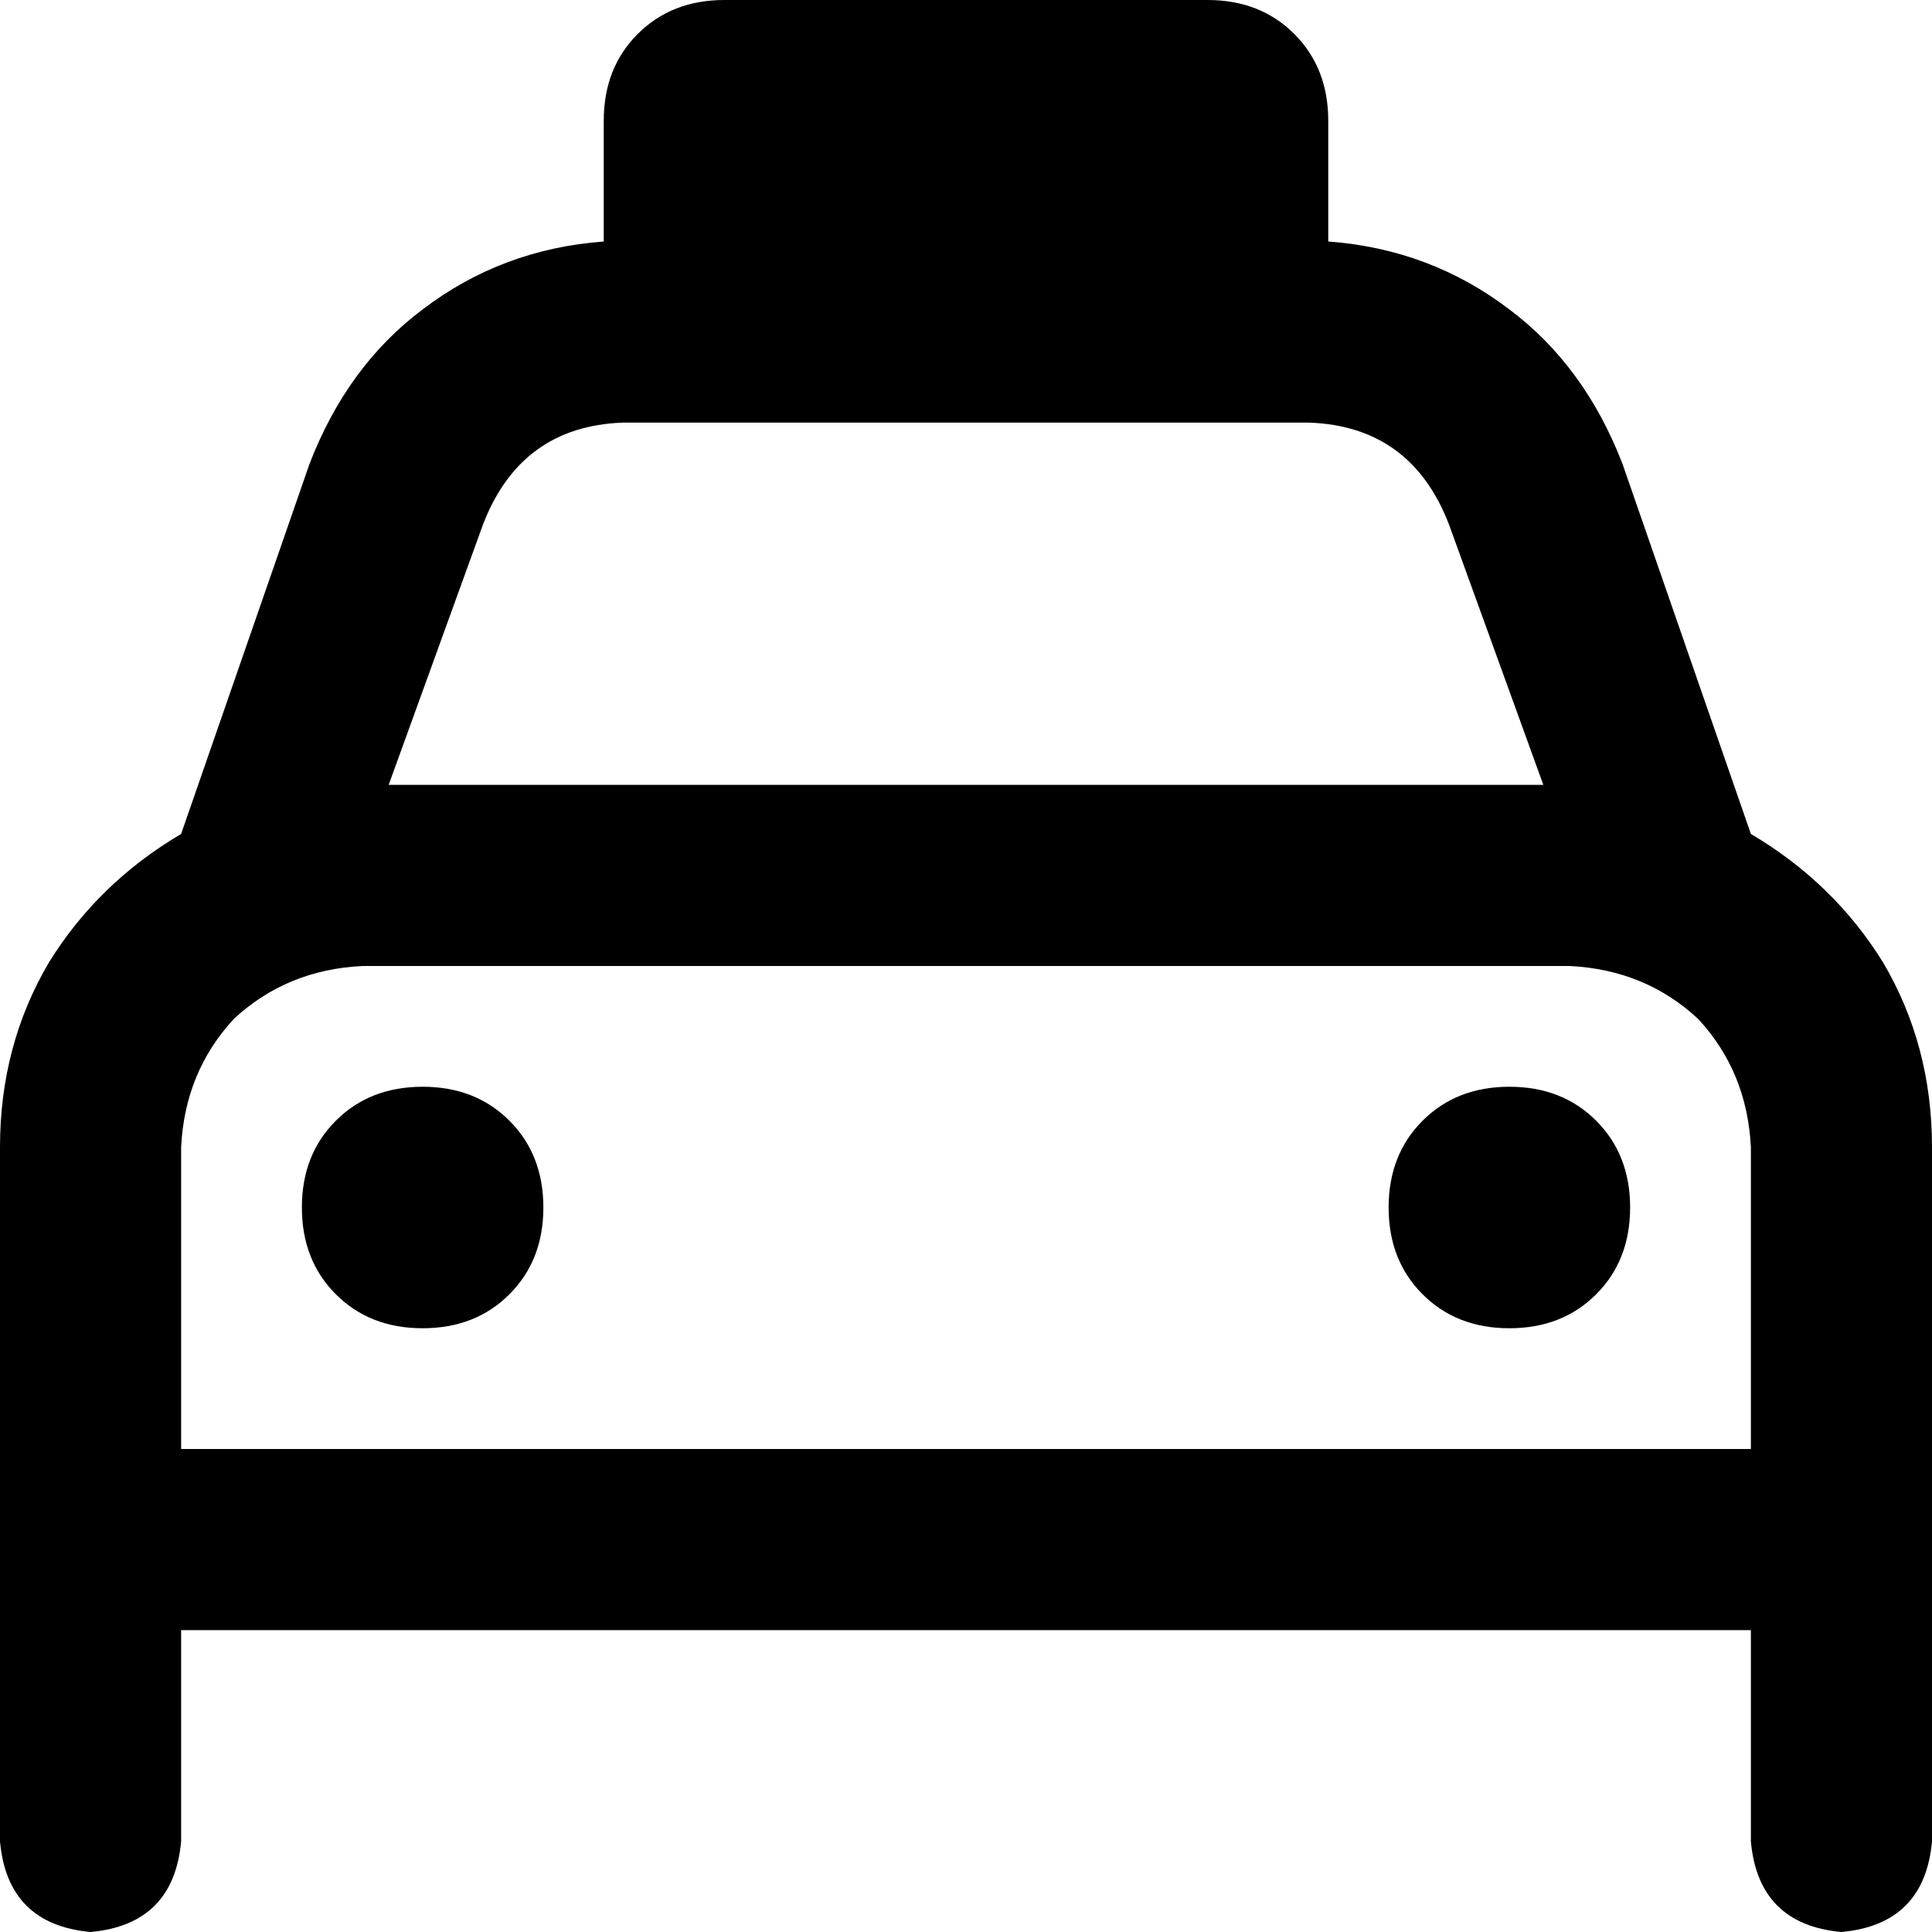 <svg viewBox="0 0 512 512">
  <path
    d="M 192 0 Q 178 0 169 9 L 169 9 Q 160 18 160 32 L 160 64 Q 160 64 160 64 Q 160 64 160 64 Q 133 66 112 82 Q 92 97 82 123 L 48 221 Q 26 234 13 255 Q 0 277 0 304 L 0 384 L 0 432 L 0 488 Q 2 510 24 512 Q 46 510 48 488 L 48 432 L 464 432 L 464 488 Q 466 510 488 512 Q 510 510 512 488 L 512 432 L 512 384 L 512 304 Q 512 277 499 255 Q 486 234 464 221 L 430 123 Q 420 97 400 82 Q 379 66 352 64 Q 352 64 352 64 Q 352 64 352 64 L 352 32 Q 352 18 343 9 Q 334 0 320 0 L 192 0 L 192 0 Z M 165 112 L 347 112 Q 374 113 384 139 L 409 208 L 103 208 L 128 139 Q 138 113 165 112 L 165 112 Z M 96 256 L 416 256 Q 436 257 450 270 Q 463 284 464 304 L 464 384 L 48 384 L 48 304 Q 49 284 62 270 Q 76 257 96 256 L 96 256 Z M 144 320 Q 144 306 135 297 L 135 297 Q 126 288 112 288 Q 98 288 89 297 Q 80 306 80 320 Q 80 334 89 343 Q 98 352 112 352 Q 126 352 135 343 Q 144 334 144 320 L 144 320 Z M 400 352 Q 414 352 423 343 L 423 343 Q 432 334 432 320 Q 432 306 423 297 Q 414 288 400 288 Q 386 288 377 297 Q 368 306 368 320 Q 368 334 377 343 Q 386 352 400 352 L 400 352 Z"
  />
</svg>